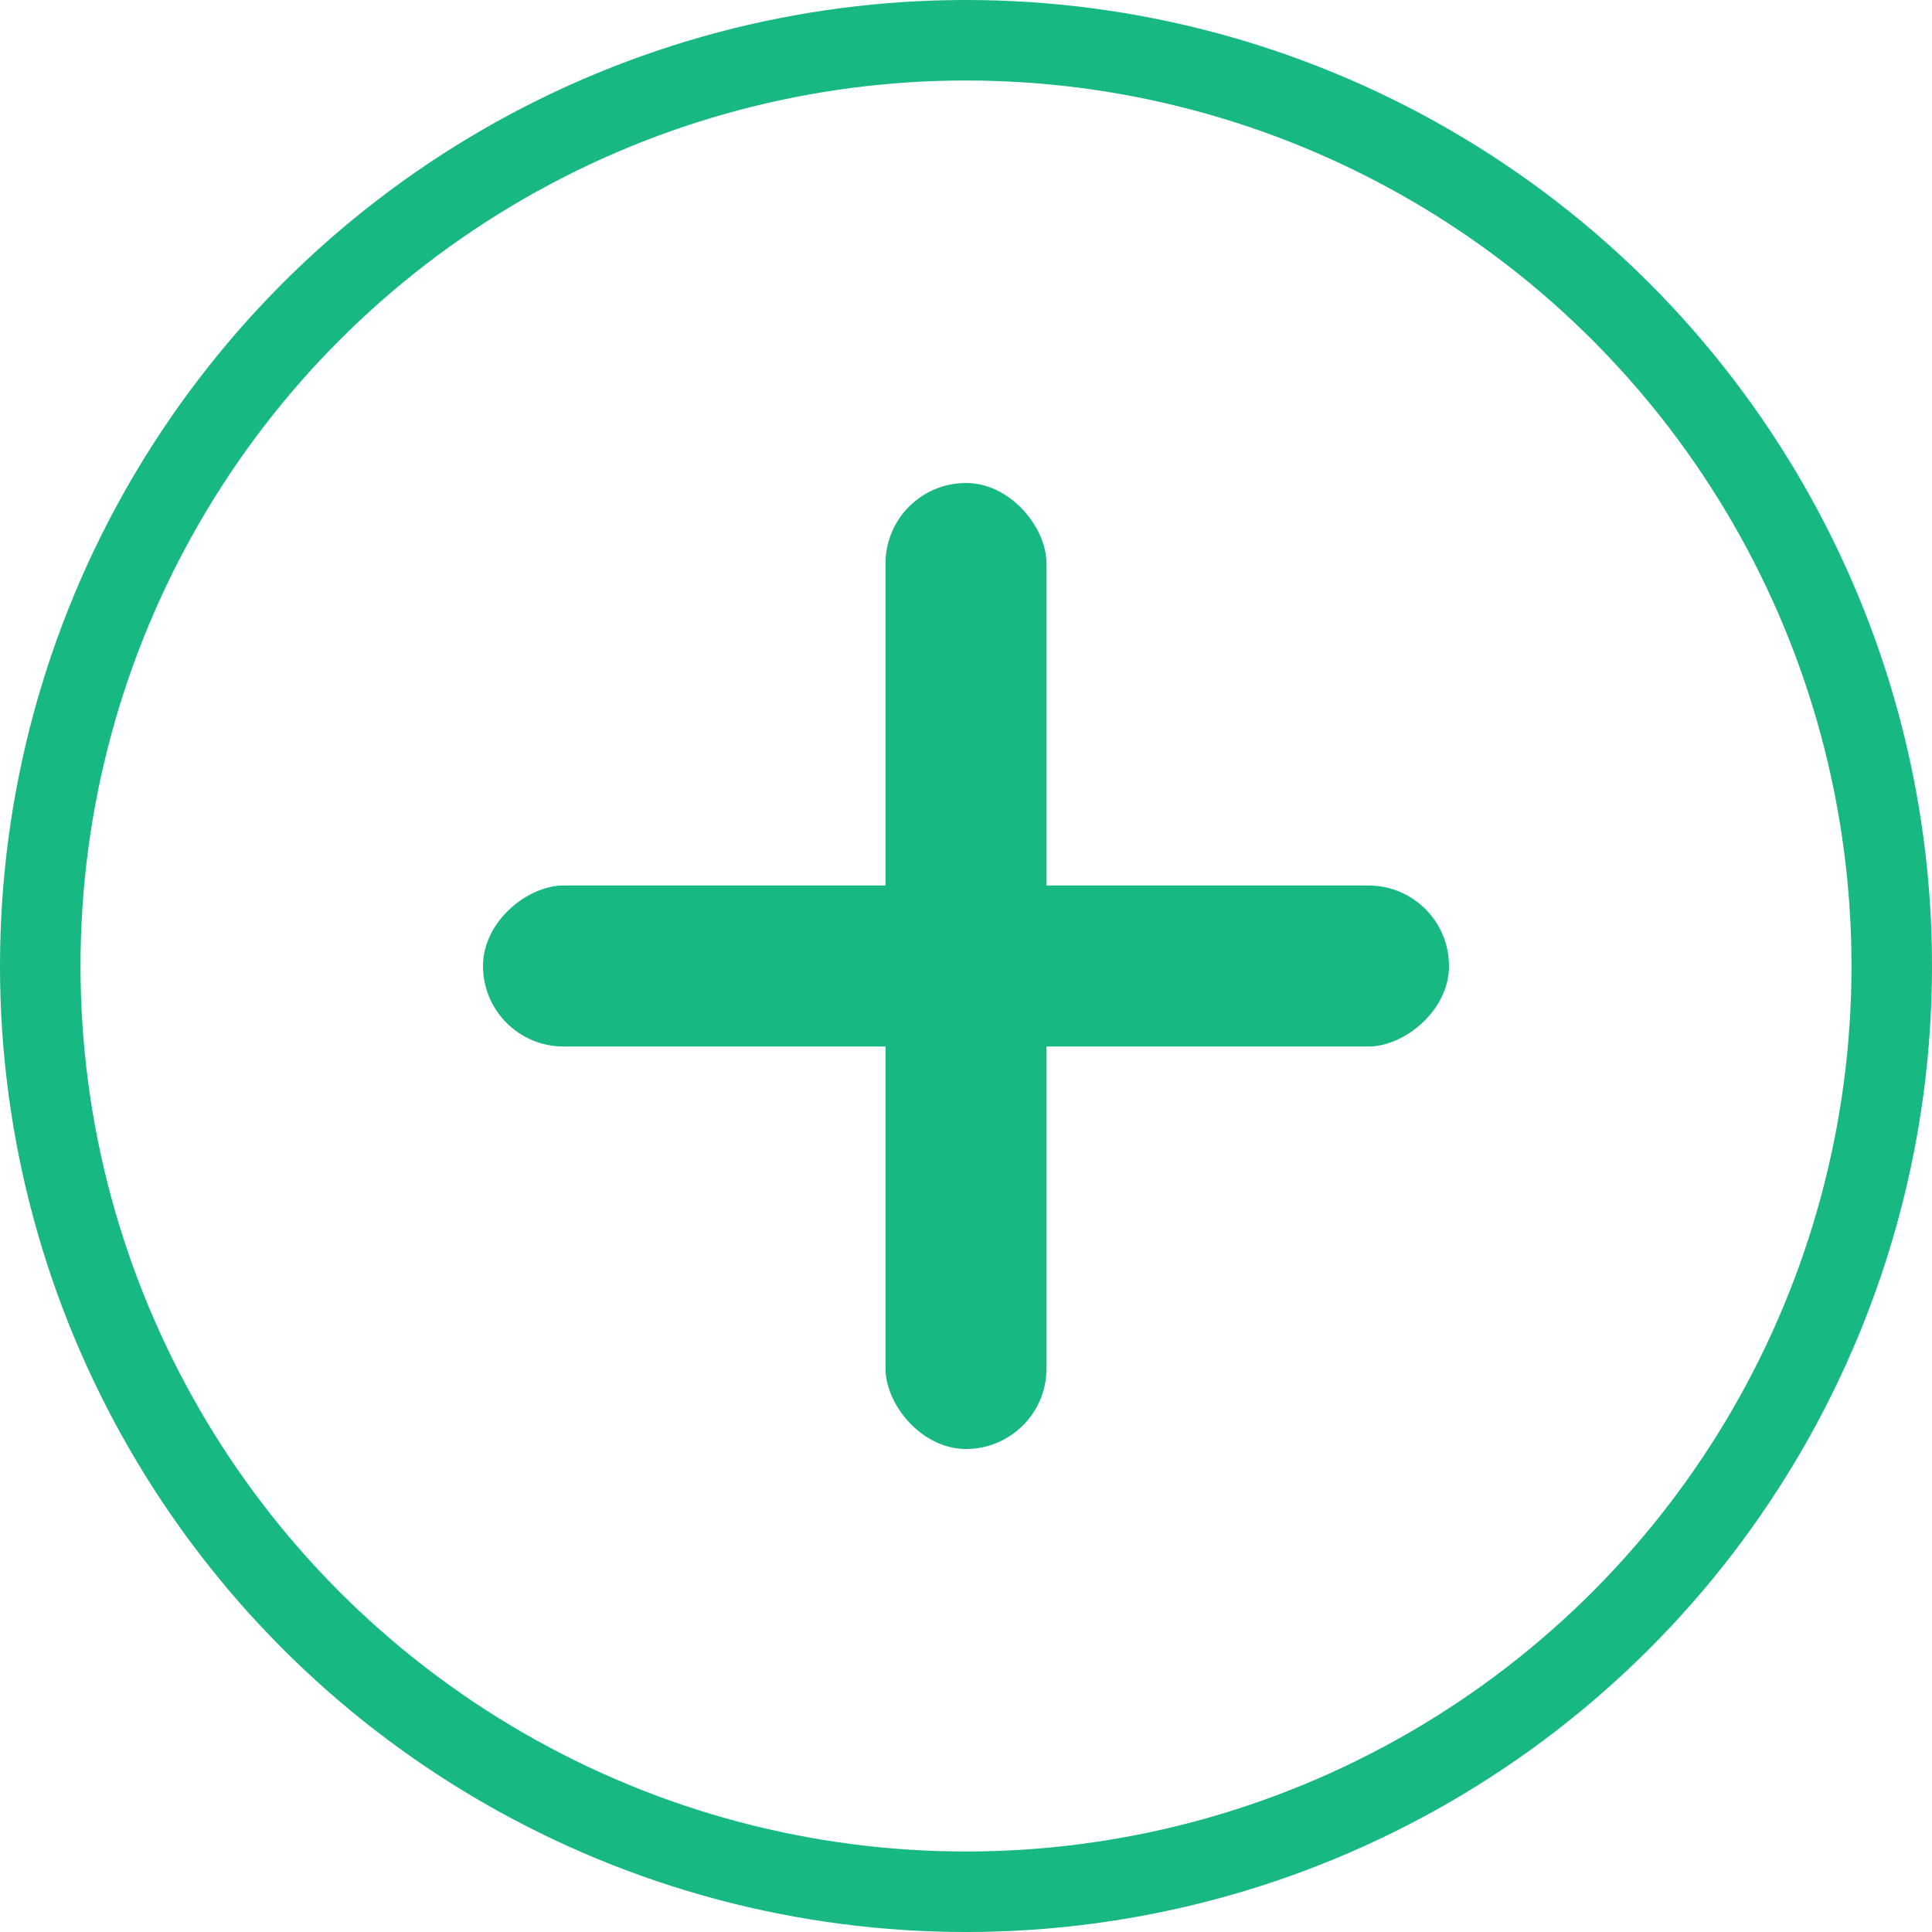 <?xml version="1.0" encoding="UTF-8"?>
<svg width="24px" height="24px" viewBox="0 0 24 24" version="1.1" xmlns="http://www.w3.org/2000/svg" xmlns:xlink="http://www.w3.org/1999/xlink">
    <!-- Generator: Sketch 63.1 (92452) - https://sketch.com -->
    <title>加号-高亮@1x</title>
    <desc>Created with Sketch.</desc>
    <g id="新版定稿（20202-8-22）" stroke="none" stroke-width="1" fill="none" fill-rule="evenodd">
        <g id="加号-高亮">
            <circle id="椭圆形" stroke="#17B881" cx="12" cy="12" r="11.5"></circle>
            <rect id="矩形" fill="#17B881" fill-rule="nonzero" x="11" y="6" width="2" height="12" rx="1"></rect>
            <rect id="矩形" fill="#17B881" fill-rule="nonzero" transform="translate(12, 12) rotate(-270) translate(-12, -12) " x="11" y="6" width="2" height="12" rx="1"></rect>
        </g>
    </g>
</svg>
